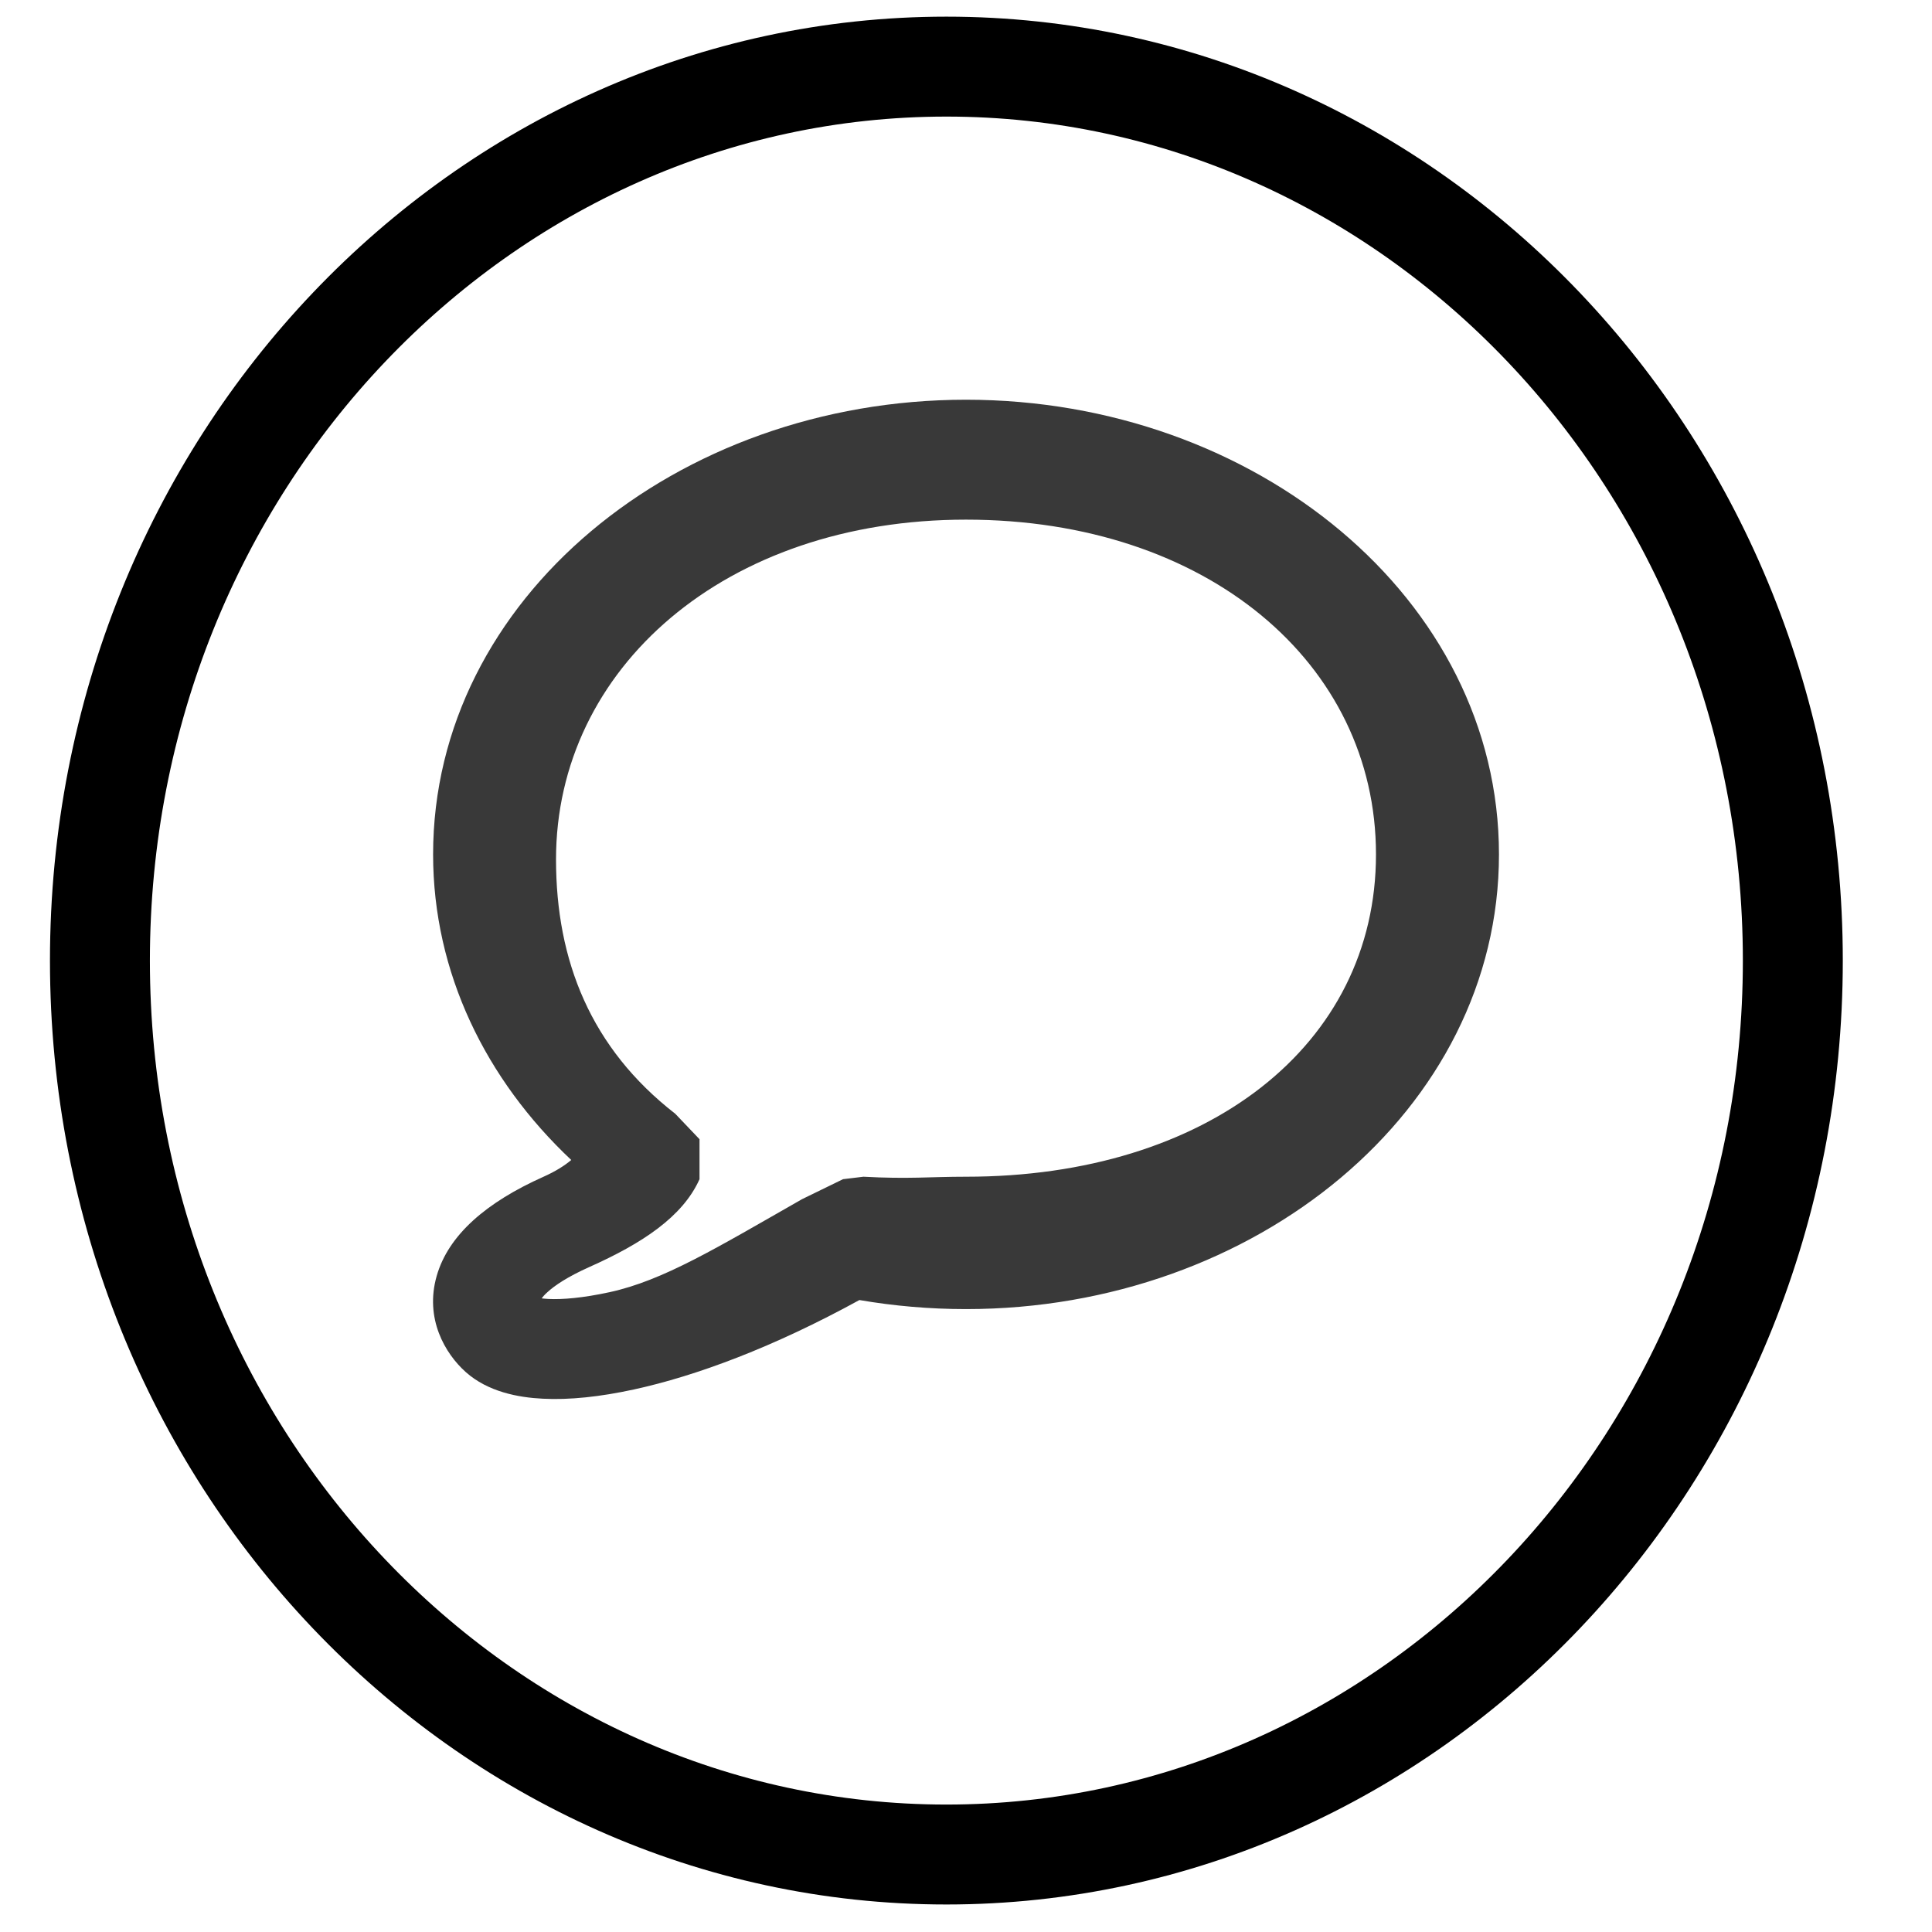 <svg width="40" height="40" viewBox="0 0 28 29" fill="none" xmlns="http://www.w3.org/2000/svg">
<path fill-rule="evenodd" clip-rule="evenodd" d="M14 7.8C10.385 7.8 7.846 10.031 7.846 12.9C7.846 14.421 8.369 15.734 9.636 16.718L10 17.1V17.7C9.747 18.265 9.138 18.665 8.347 19.018C8.018 19.165 7.825 19.297 7.718 19.395C7.675 19.433 7.648 19.465 7.631 19.489C7.658 19.492 7.692 19.496 7.734 19.498C7.939 19.508 8.245 19.484 8.65 19.396C9.456 19.221 10.254 18.733 11.539 18L12.154 17.7L12.461 17.663C13.138 17.7 13.458 17.663 14 17.663C17.616 17.663 20.154 15.694 20.154 12.825C20.154 9.956 17.616 7.8 14 7.8ZM6.001 12.825C6.001 8.983 9.664 6 14 6C18.337 6 22 8.983 22 12.825C22 16.667 18.337 19.65 14 19.65C13.453 19.65 12.918 19.603 12.4 19.514C11.113 20.22 9.952 20.653 9.012 20.857C8.511 20.966 8.047 21.016 7.647 20.995C7.278 20.977 6.823 20.891 6.492 20.596C6.179 20.317 5.872 19.791 6.055 19.152C6.232 18.534 6.804 18.045 7.659 17.663C7.834 17.585 7.97 17.5 8.075 17.412C6.796 16.209 6.001 14.603 6.001 12.825Z" fill="#393939"/>
<path d="M26.411 14.419C26.411 21.878 20.675 27.837 13.706 27.837C6.736 27.837 1 21.878 1 14.419C1 6.959 6.736 1 13.706 1C20.675 1 26.411 6.959 26.411 14.419Z" stroke="black" stroke-width="1.5"/>
</svg>
